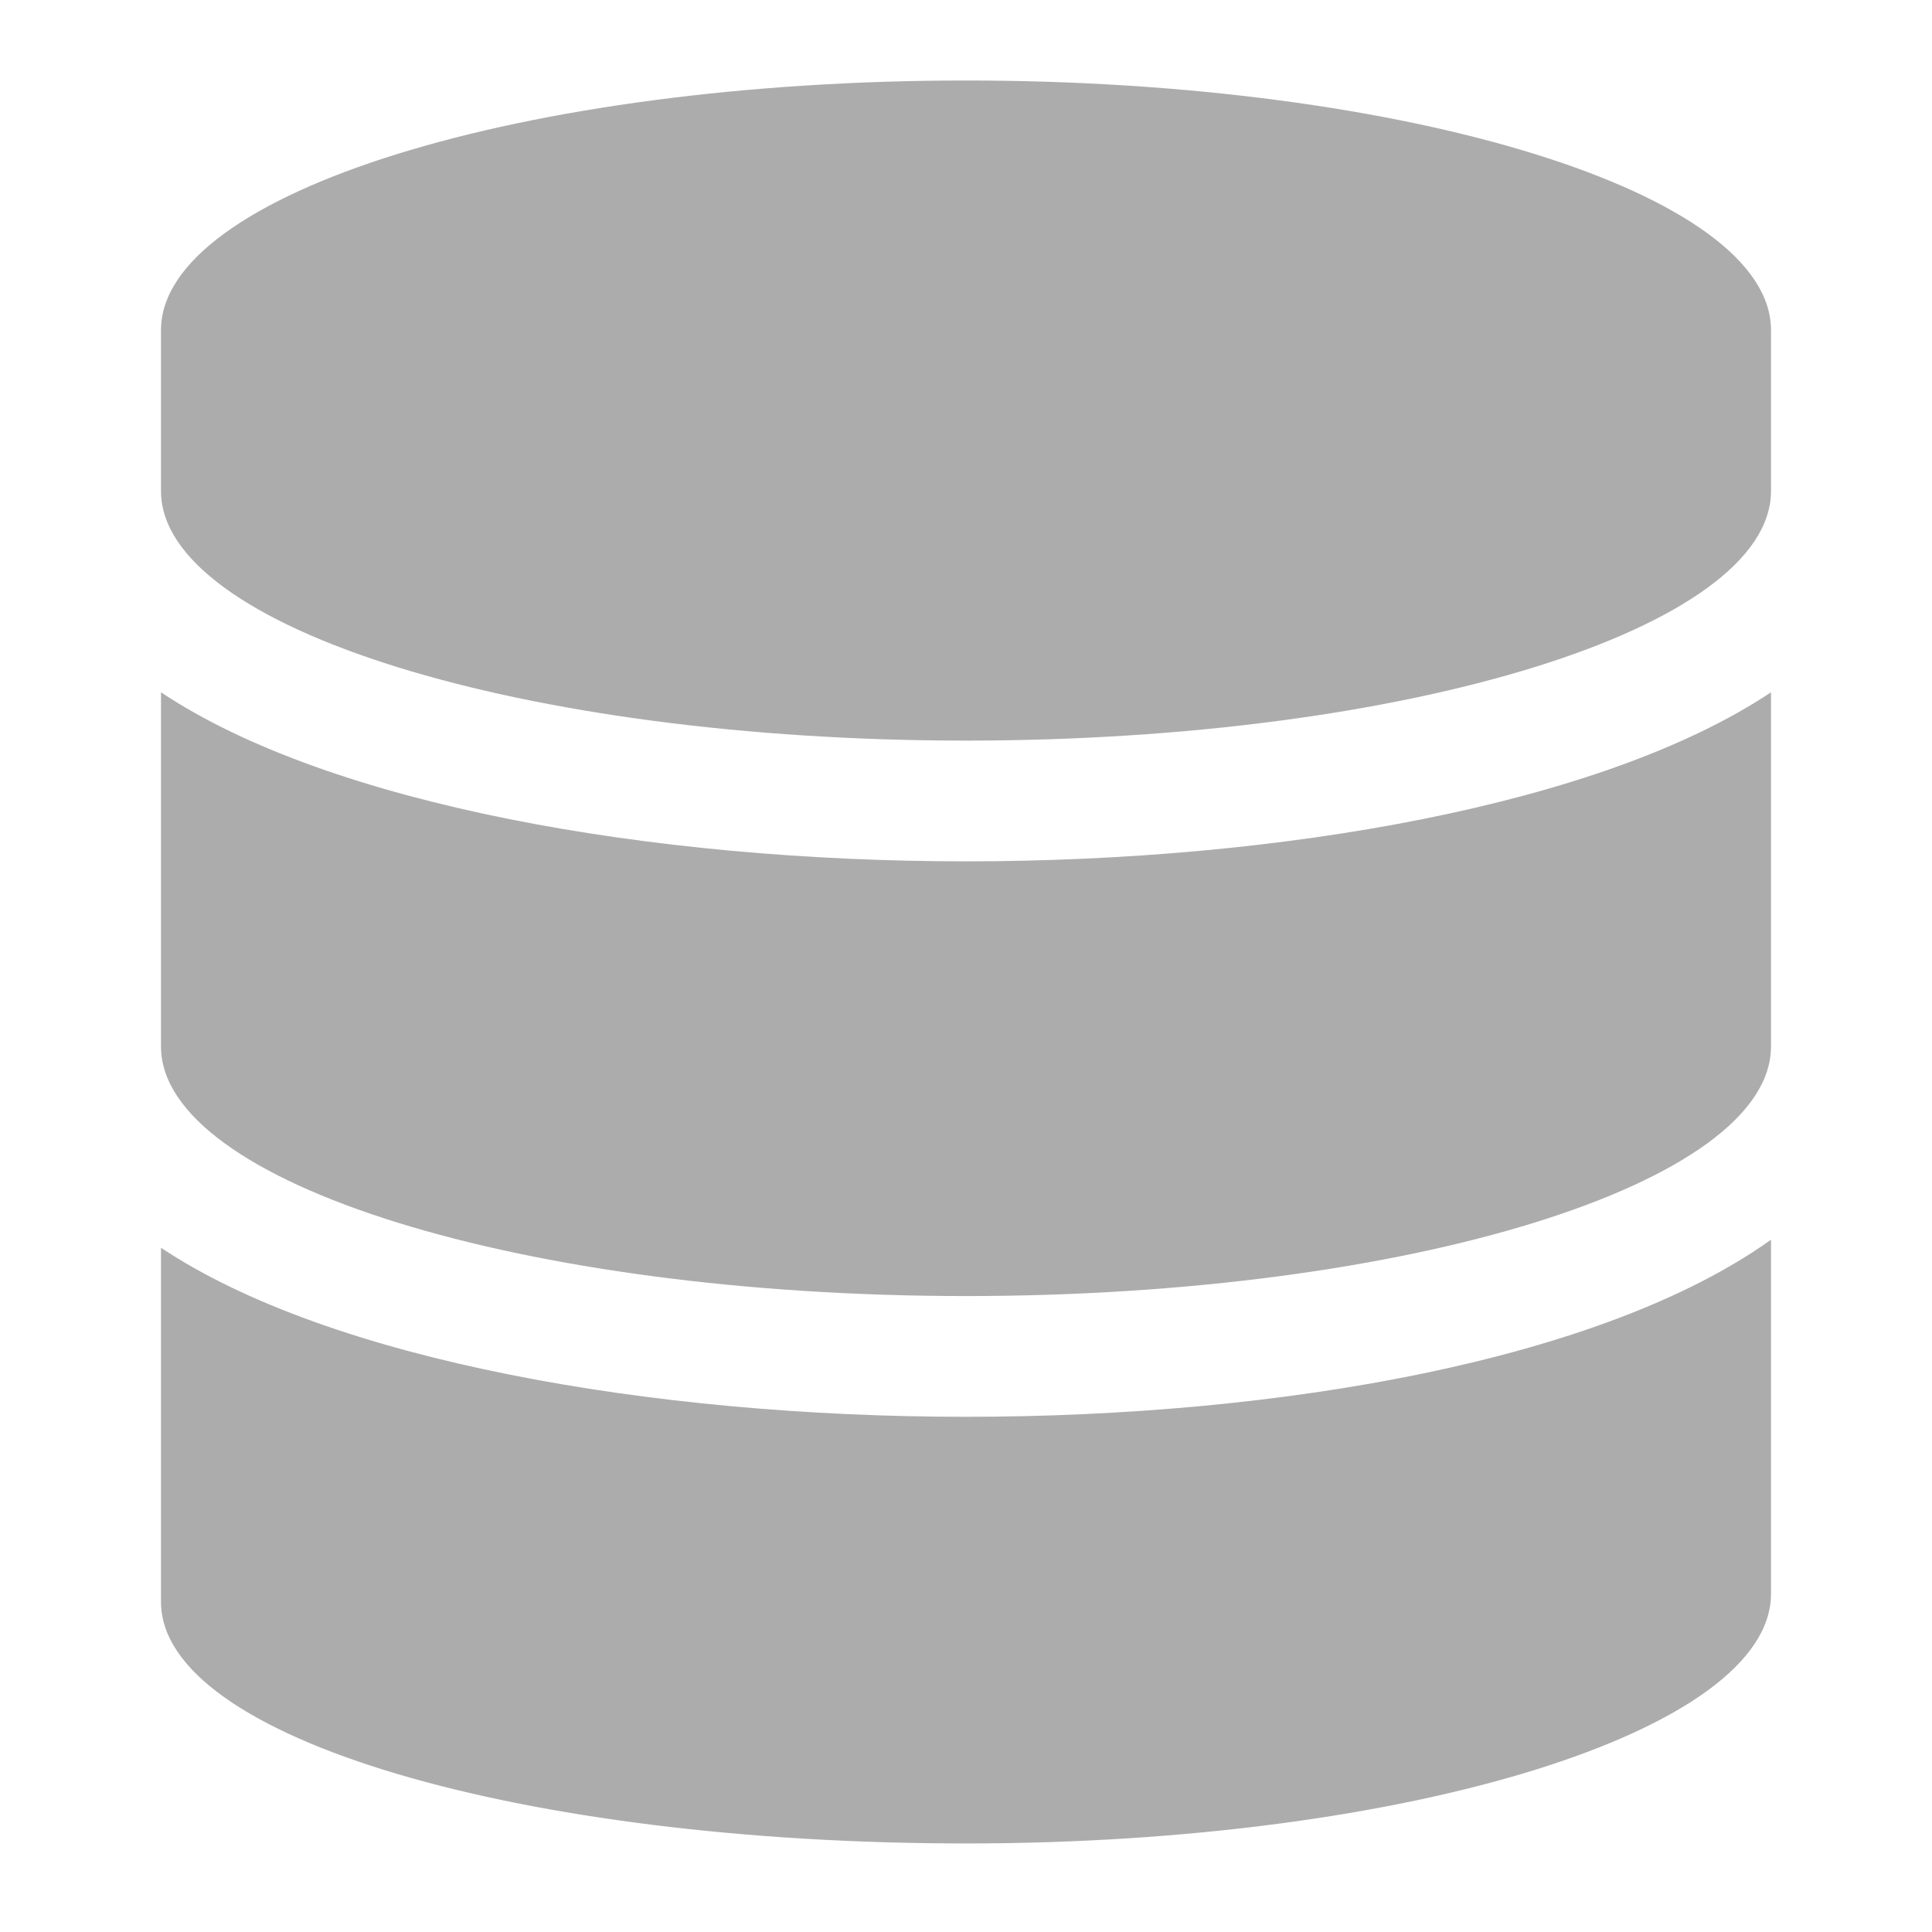 <?xml version="1.0" encoding="utf-8"?>
<!-- Generator: Adobe Illustrator 23.0.1, SVG Export Plug-In . SVG Version: 6.00 Build 0)  -->
<svg version="1.1" id="Capa_1" xmlns="http://www.w3.org/2000/svg" xmlns:xlink="http://www.w3.org/1999/xlink" x="0px" y="0px"
	 viewBox="0 0 24 24" style="enable-background:new 0 0 24 24;" xml:space="preserve">
<style type="text/css">
	.st0{fill:#ACACAC;}
</style>
<path class="st0" d="M22,4.1v2c0,1.7-4.5,3.1-10,3.1S2,7.8,2,6.1v-2C2,2.4,6.5,1,12,1S22,2.4,22,4.1z M22,8.6V13
	c0,1.7-4.5,3.1-10,3.1S2,14.7,2,13V8.6c2.1,1.4,6.1,2.1,10,2.1S19.9,10,22,8.6z M22,15.4v4.4c0,1.7-4.5,3.1-10,3.1S2,21.6,2,19.9
	v-4.4c2.1,1.4,6.1,2.1,10,2.1S19.9,16.9,22,15.4z"/>
</svg>
